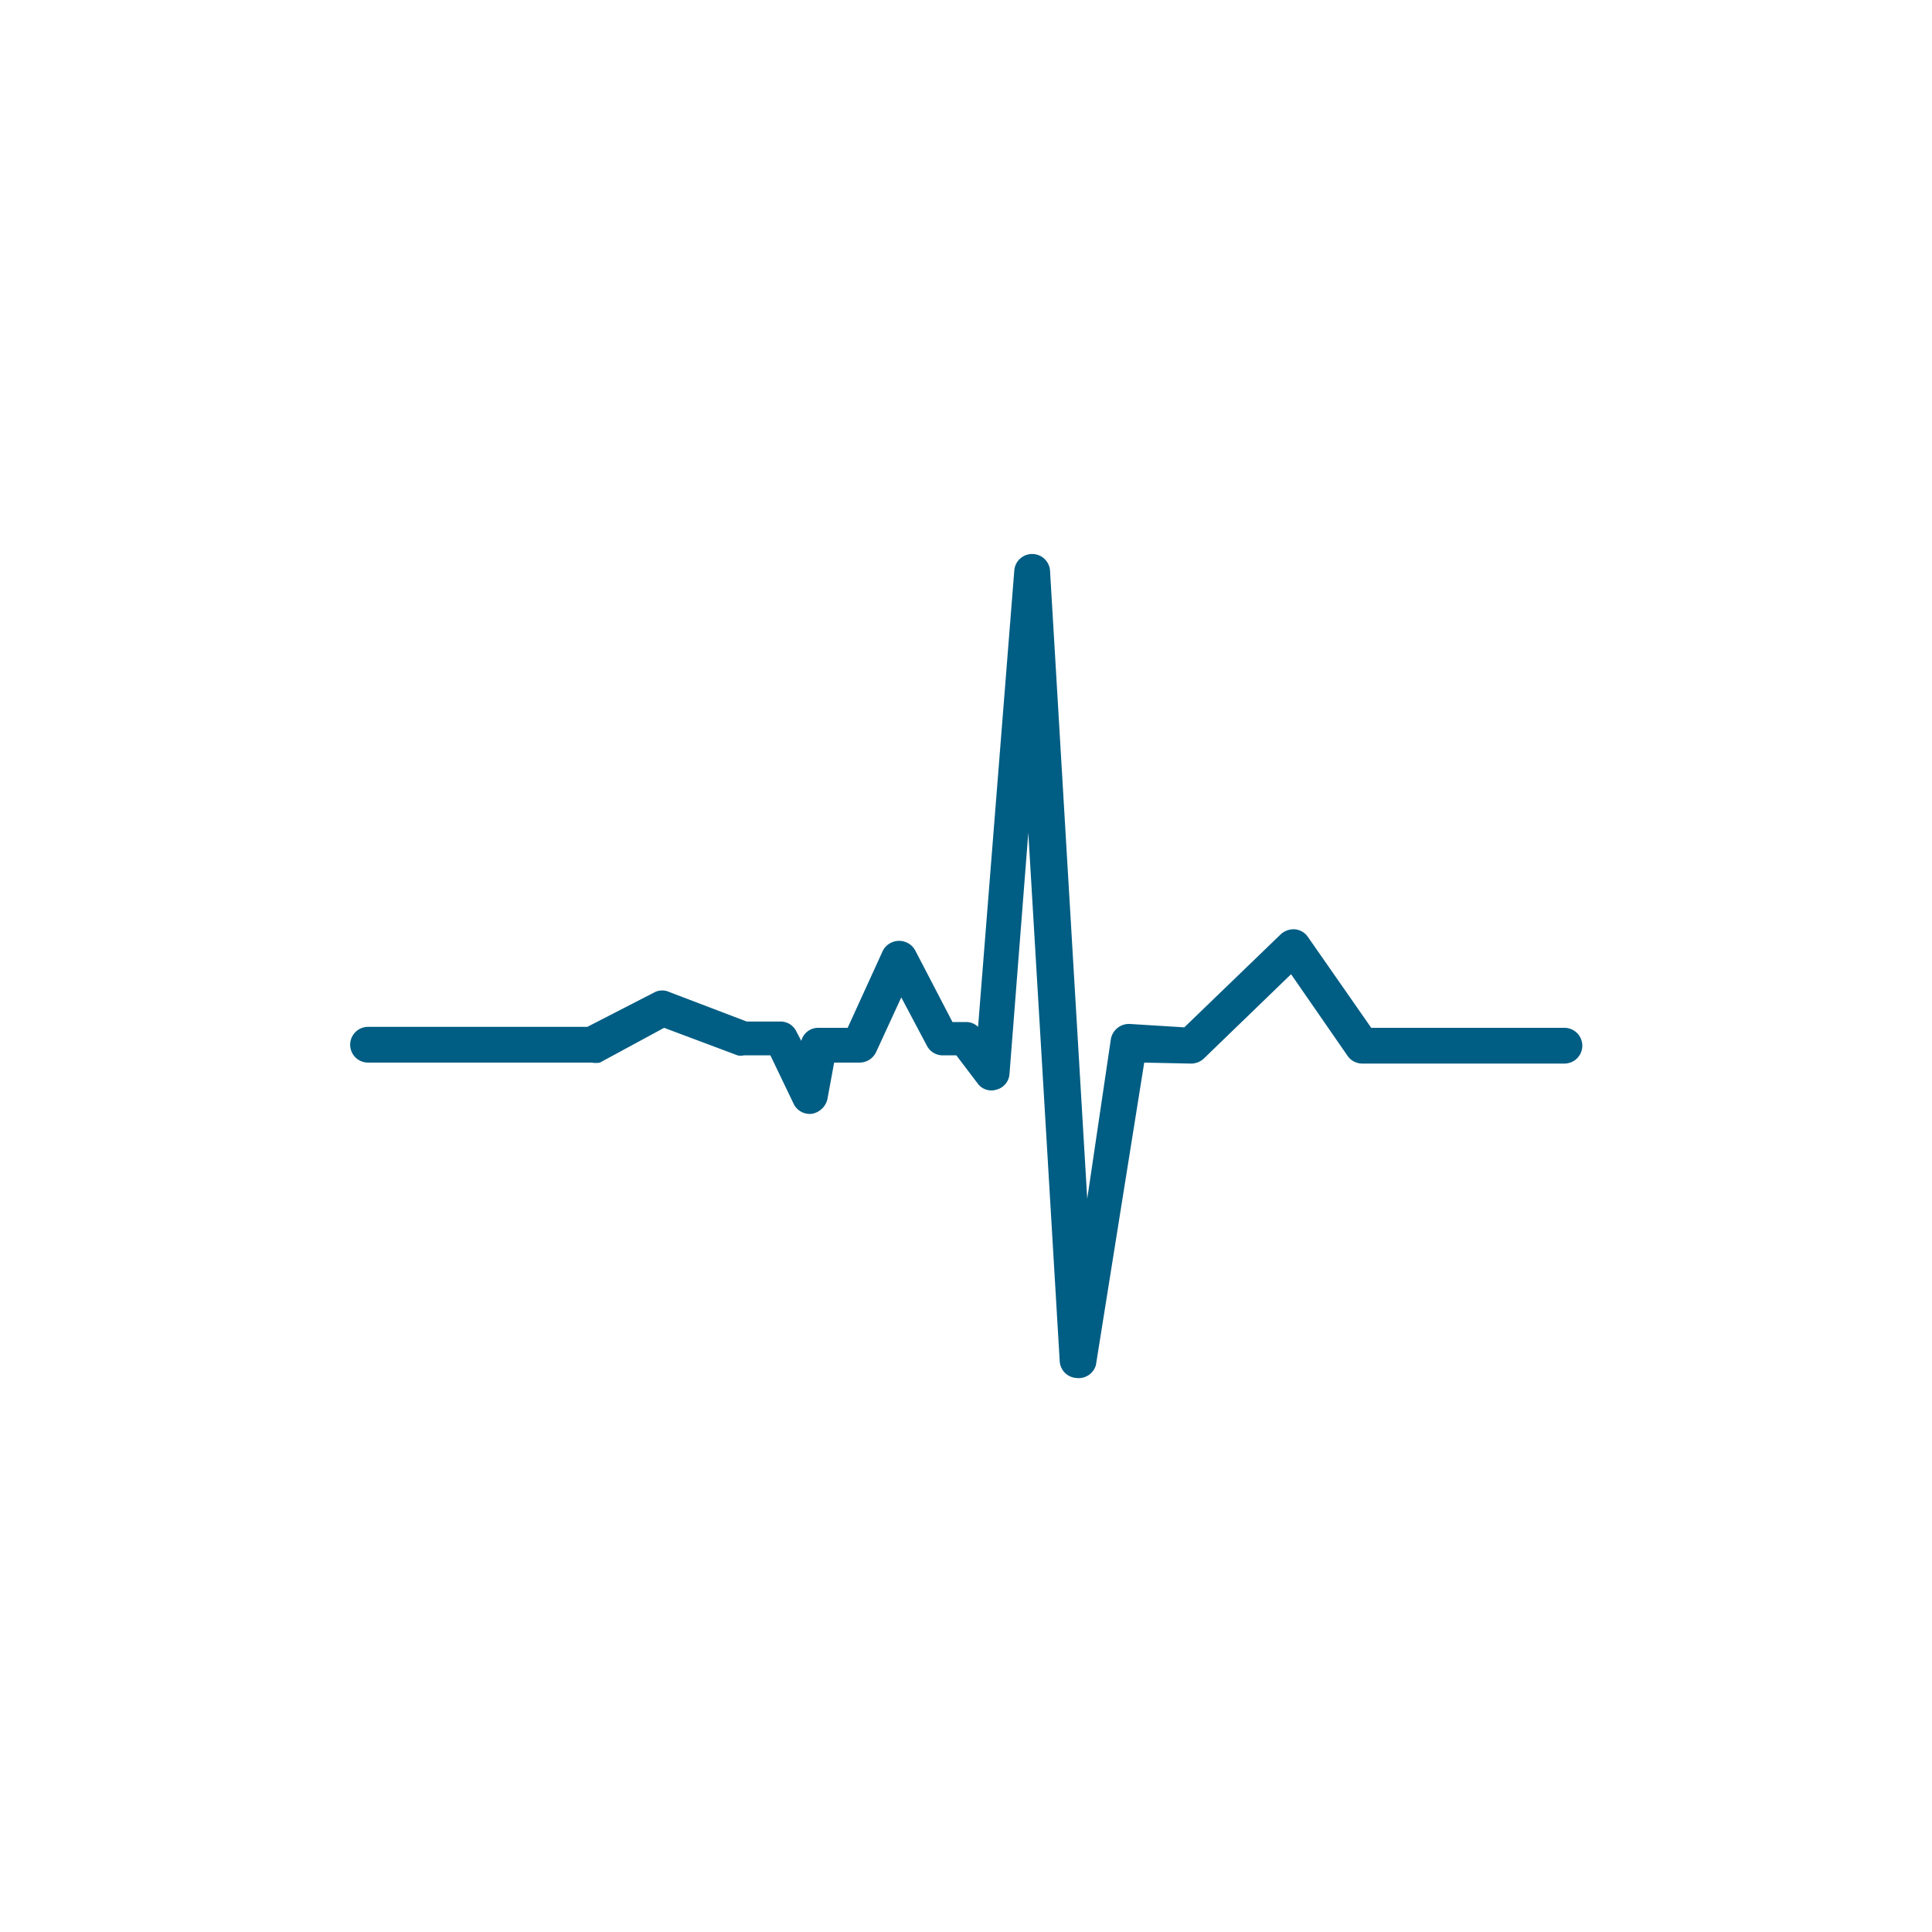 <svg xmlns="http://www.w3.org/2000/svg" viewBox="0 0 40 40"><title>bc_rrhr</title><path d="M22.29,28.53h0a.37.37,0,0,1-.35-.35l-.65-10.94-.39,5a.36.36,0,0,1-.27.32.35.35,0,0,1-.39-.13l-.44-.58h-.29a.37.37,0,0,1-.32-.2l-.53-1-.52,1.13a.38.38,0,0,1-.34.22h-.53l-.14.76a.4.4,0,0,1-.32.3.37.37,0,0,1-.38-.21l-.48-1H15.4a.28.28,0,0,1-.13,0l-1.52-.57L12.42,22a.47.47,0,0,1-.17,0H7.62a.37.37,0,0,1,0-.74h4.54l1.4-.72a.35.35,0,0,1,.3,0l1.6.61h.7a.36.36,0,0,1,.33.21l.1.19a.36.36,0,0,1,.35-.27h.61l.73-1.6a.38.38,0,0,1,.67,0l.77,1.48H20a.35.35,0,0,1,.25.1L21,11.81a.37.37,0,0,1,.37-.34.37.37,0,0,1,.37.35l.77,13L23,21.51a.38.38,0,0,1,.39-.31l1.13.07,2-1.93a.4.4,0,0,1,.29-.1.37.37,0,0,1,.27.16l1.31,1.88h4a.37.37,0,0,1,0,.74H28.2a.37.37,0,0,1-.3-.16l-1.17-1.69-1.81,1.75a.39.39,0,0,1-.28.1L23.69,22l-1,6.26A.37.37,0,0,1,22.29,28.53Z" style="fill:#005d83"/></svg>